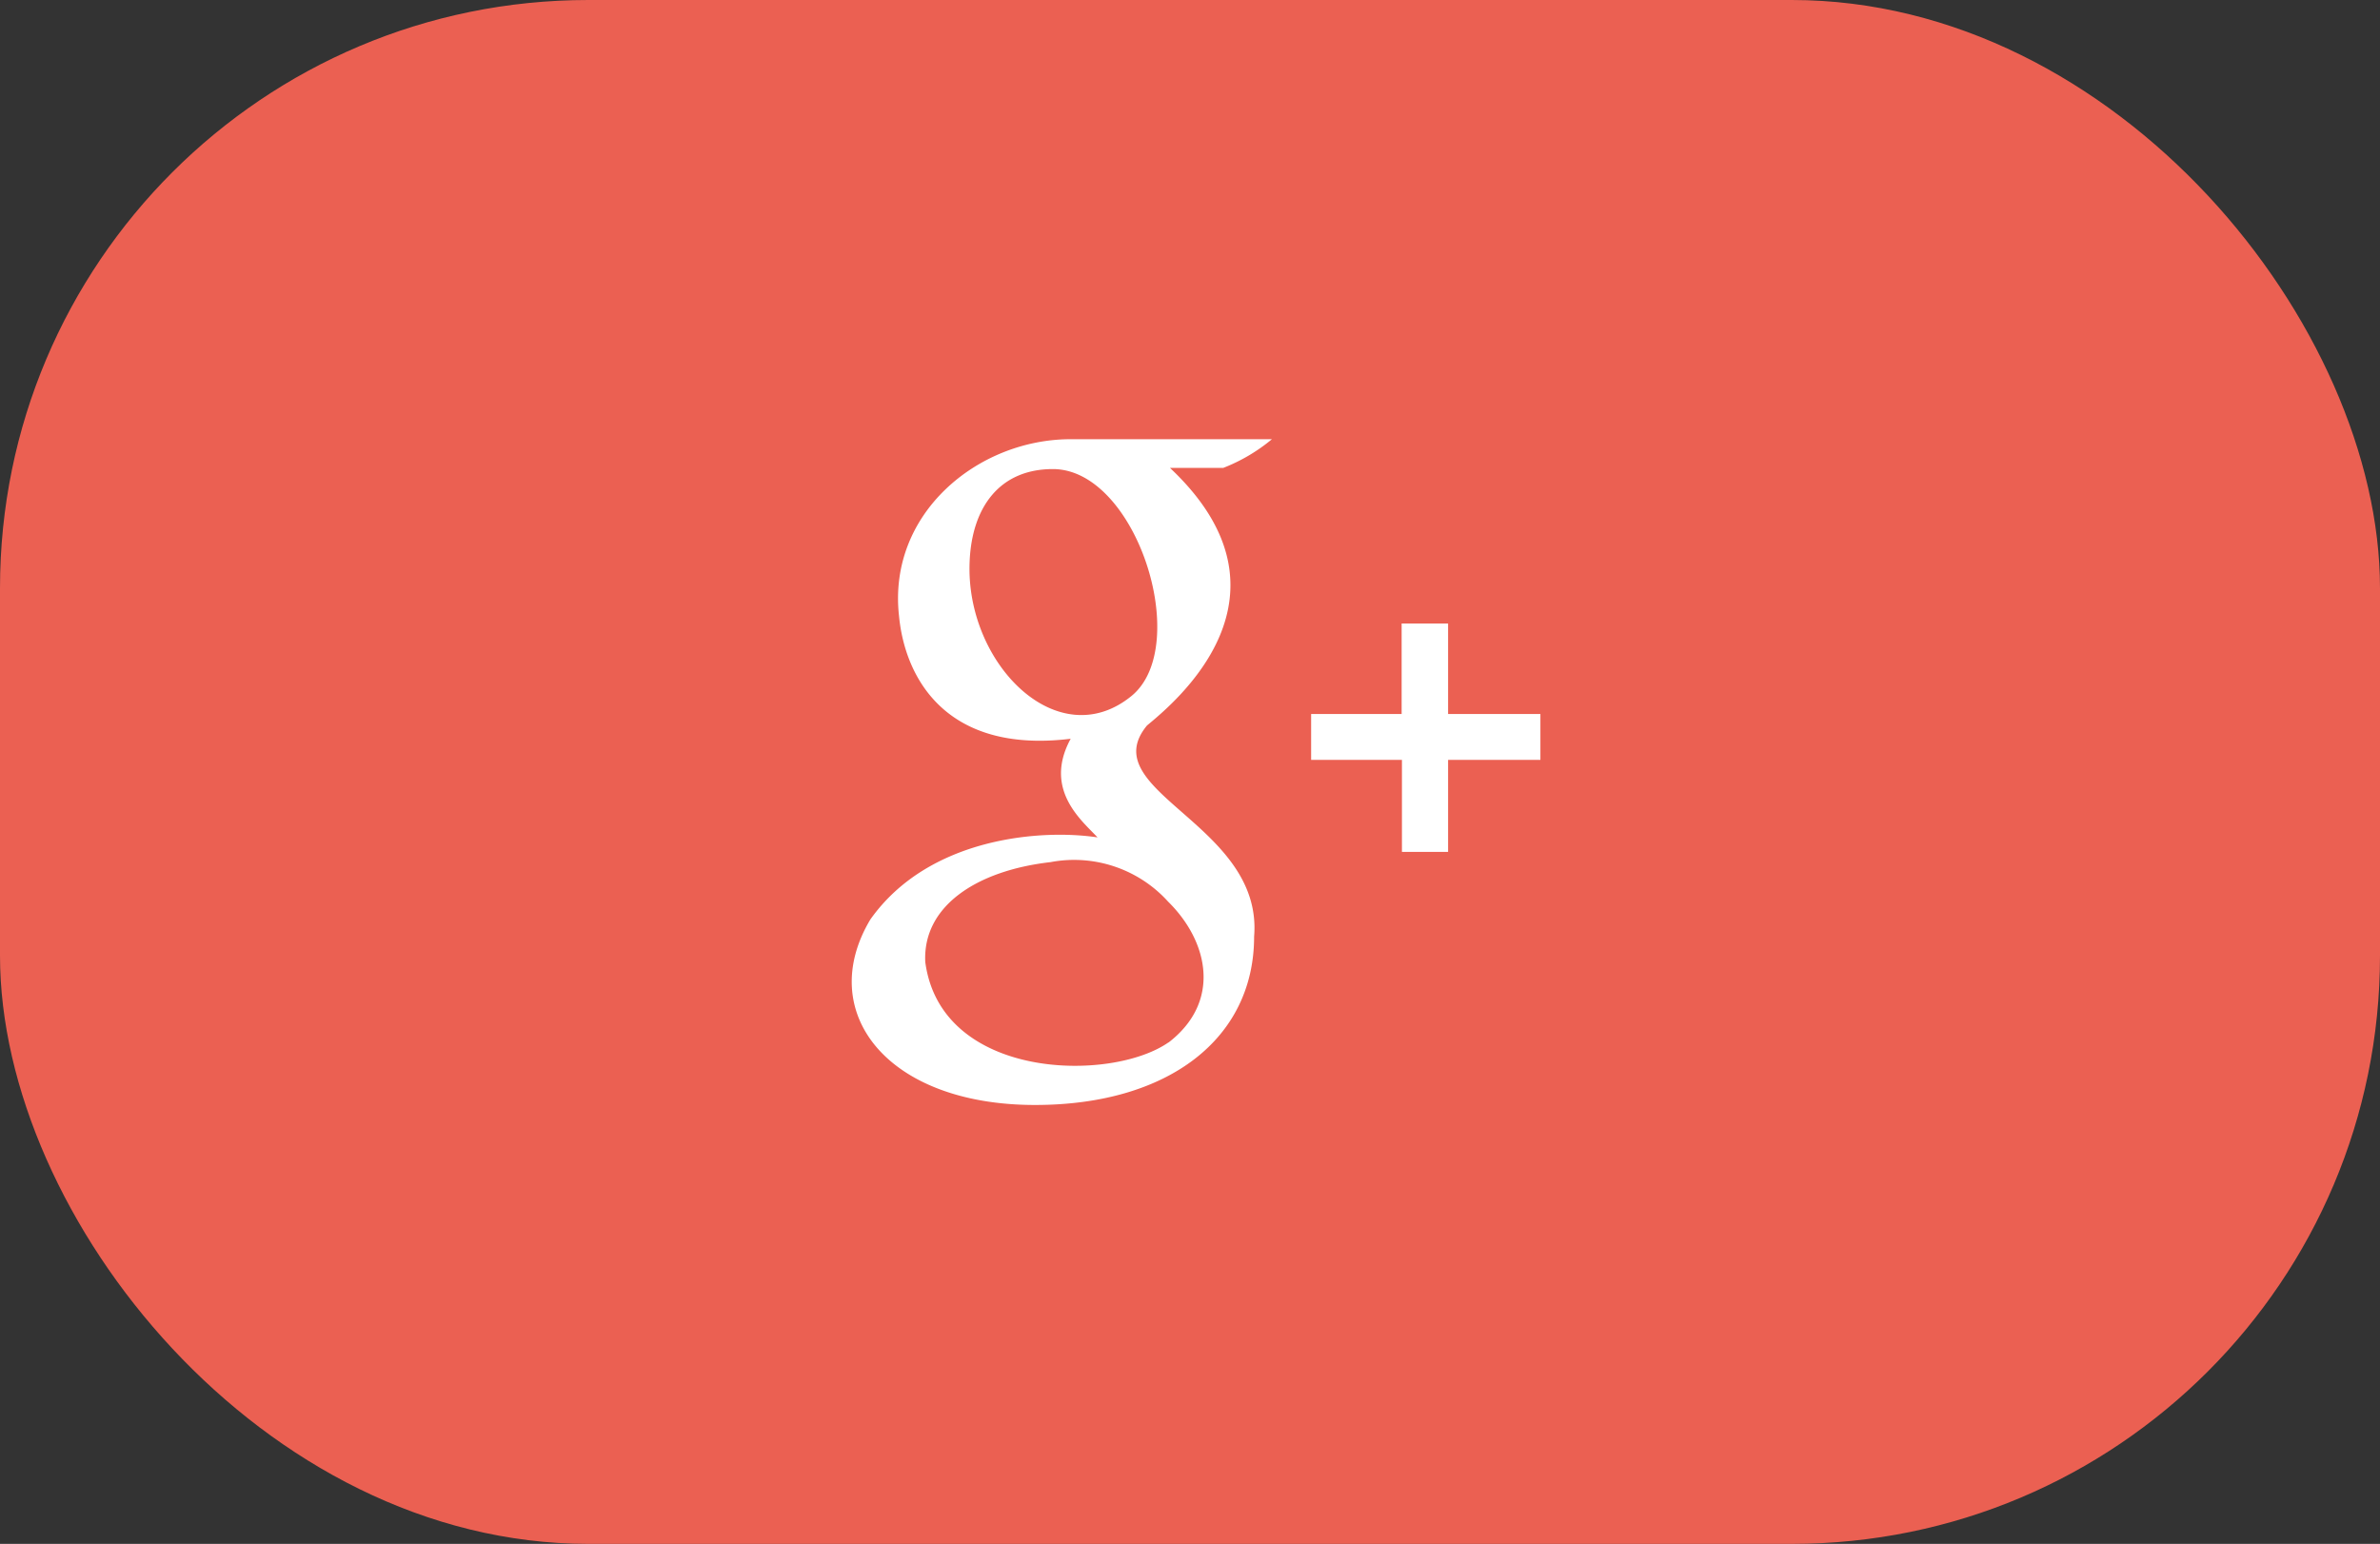 <svg xmlns="http://www.w3.org/2000/svg" viewBox="0 0 78.89 51.18"><rect x="0" y="0" width="78.89" height="51.18" fill="#333333" stroke="none"/><defs><style>.cls-1{fill:#eb6052;}.cls-2{fill:#fff;}</style></defs><title>Google_Ресурс 11</title><g id="Слой_2" data-name="Слой 2"><g id="ALL_ICON" data-name="ALL ICON"><g id="Google"><rect class="cls-1" width="78.89" height="51.18" rx="19.5"/><path class="cls-2" d="M28.85,30.48c1.94-2.74,5.69-3,7.53-2.72-.51-.55-1.81-1.58-.89-3.27-4.17.51-5.5-2.06-5.69-4.07-.38-3.39,2.59-5.83,5.63-5.86h6.73a5.82,5.82,0,0,1-1.61.95l-1.77,0c4.51,4.24.13,7.8-.76,8.54-1.81,2.19,3.86,3.27,3.55,7,0,3.37-2.83,5.58-7.26,5.58-4.93,0-7.29-3.09-5.46-6.15Zm9.87,4.09c1.77-1.35,1.35-3.35,0-4.68a4.2,4.2,0,0,0-3.9-1.31c-2.45.28-4.24,1.46-4.15,3.31.52,3.92,6.17,4,8.07,2.66v0Zm-1.2-11.51c2-1.67.15-7.51-2.62-7.51-1.77,0-2.69,1.27-2.76,3.08C32,22,35.07,25.08,37.52,23.06Zm9,2.13-3.06,0V23.67h3v-3H48v3l3.06,0,0,1.52H48v3.05l-1.53,0,0-3.09Z"/></g></g></g></svg>